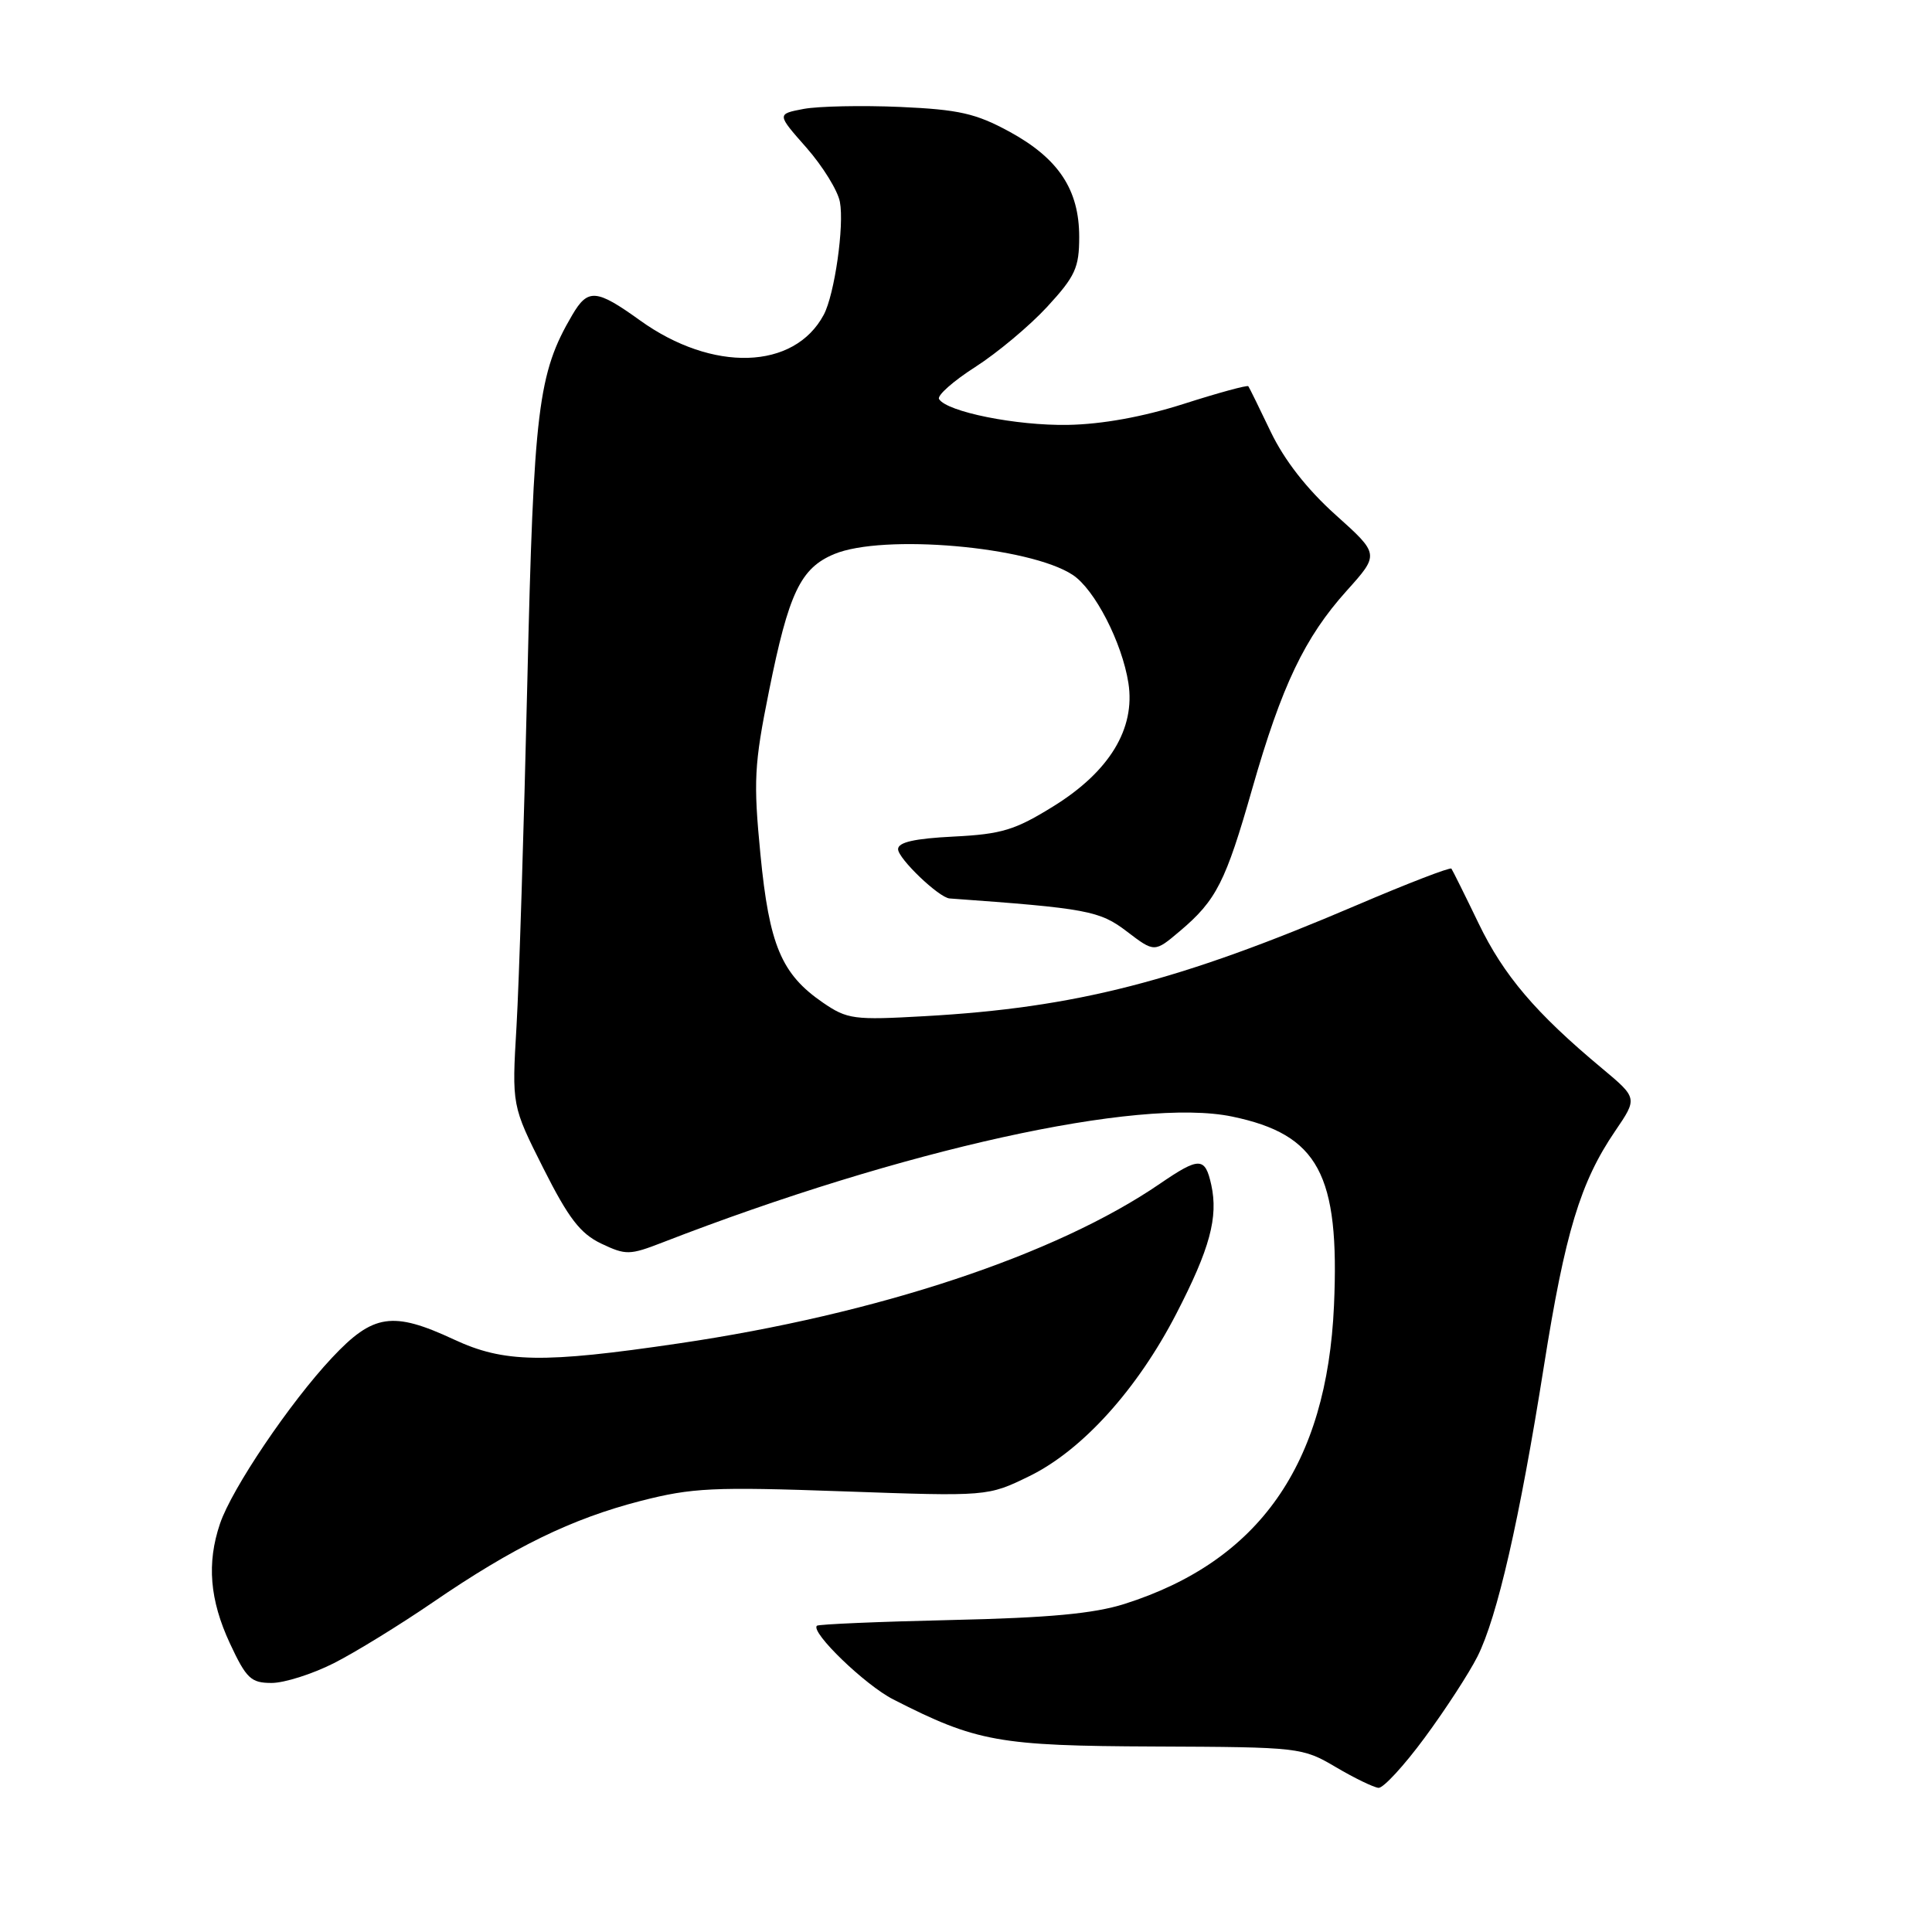 <?xml version="1.0" encoding="UTF-8" standalone="no"?>
<!DOCTYPE svg PUBLIC "-//W3C//DTD SVG 1.1//EN" "http://www.w3.org/Graphics/SVG/1.1/DTD/svg11.dtd" >
<svg xmlns="http://www.w3.org/2000/svg" xmlns:xlink="http://www.w3.org/1999/xlink" version="1.1" viewBox="0 0 256 256">
 <g >
 <path fill="currentColor"
d=" M 188.78 230.25 C 191.52 226.54 194.66 221.70 195.77 219.50 C 198.40 214.27 201.35 201.38 204.57 181.06 C 207.38 163.33 209.40 156.64 214.03 149.85 C 216.99 145.50 216.99 145.50 212.25 141.54 C 203.49 134.24 199.24 129.24 195.92 122.35 C 194.10 118.58 192.48 115.32 192.32 115.10 C 192.16 114.88 186.51 117.06 179.77 119.94 C 156.20 130.02 142.56 133.53 122.50 134.65 C 113.14 135.18 112.28 135.07 109.05 132.86 C 103.54 129.08 101.93 125.25 100.76 113.20 C 99.82 103.52 99.93 101.31 101.89 91.60 C 104.51 78.56 106.07 75.29 110.53 73.42 C 117.01 70.72 136.38 72.40 142.13 76.17 C 145.05 78.08 148.68 85.14 149.52 90.51 C 150.46 96.55 147.01 102.23 139.61 106.82 C 134.50 109.99 132.74 110.53 126.36 110.85 C 121.17 111.11 119.00 111.60 119.00 112.52 C 119.00 113.76 124.42 118.95 125.83 119.05 C 144.03 120.36 145.71 120.67 149.32 123.43 C 152.98 126.22 152.98 126.22 156.36 123.36 C 161.18 119.28 162.40 116.87 165.93 104.50 C 169.84 90.83 172.87 84.48 178.44 78.28 C 182.79 73.44 182.79 73.44 176.96 68.21 C 173.18 64.82 170.18 60.97 168.39 57.24 C 166.88 54.08 165.54 51.35 165.41 51.18 C 165.29 51.00 161.43 52.05 156.84 53.52 C 151.44 55.24 146.03 56.22 141.50 56.30 C 134.67 56.42 125.47 54.57 124.43 52.88 C 124.14 52.42 126.29 50.51 129.21 48.64 C 132.13 46.77 136.43 43.18 138.76 40.65 C 142.48 36.61 143.00 35.47 143.00 31.39 C 143.00 25.14 140.27 21.01 133.78 17.46 C 129.31 15.03 127.09 14.52 119.28 14.17 C 114.22 13.95 108.46 14.07 106.50 14.43 C 102.92 15.11 102.92 15.11 106.85 19.56 C 109.01 22.02 111.01 25.25 111.29 26.75 C 111.89 29.89 110.58 39.04 109.15 41.71 C 105.24 49.03 94.41 49.36 84.80 42.45 C 79.00 38.28 77.90 38.20 75.82 41.75 C 71.28 49.49 70.72 54.07 69.87 90.50 C 69.42 109.75 68.78 130.22 68.44 136.00 C 67.82 146.50 67.82 146.50 72.00 154.81 C 75.34 161.44 76.89 163.45 79.66 164.78 C 82.93 166.33 83.42 166.33 87.82 164.62 C 119.54 152.31 150.91 145.38 163.26 147.95 C 174.70 150.33 177.53 155.58 176.76 173.00 C 175.82 194.08 166.83 206.87 149.00 212.53 C 144.92 213.82 139.00 214.37 126.06 214.66 C 116.46 214.88 108.45 215.22 108.24 215.42 C 107.38 216.28 114.64 223.29 118.36 225.18 C 129.39 230.81 132.30 231.34 153.00 231.42 C 172.23 231.50 172.56 231.54 177.00 234.15 C 179.47 235.61 182.02 236.84 182.66 236.90 C 183.29 236.95 186.05 233.96 188.78 230.25 Z  M 44.24 220.38 C 47.08 218.94 52.98 215.31 57.35 212.32 C 68.05 204.99 75.72 201.25 84.86 198.89 C 91.72 197.13 94.47 197.00 111.69 197.61 C 130.88 198.29 130.88 198.29 136.41 195.59 C 143.40 192.17 150.69 184.11 155.87 174.07 C 160.32 165.46 161.44 161.30 160.50 157.00 C 159.68 153.29 158.93 153.27 153.68 156.86 C 139.91 166.29 116.25 174.14 89.93 178.01 C 71.91 180.67 66.78 180.58 60.15 177.49 C 52.03 173.71 49.45 174.09 44.00 179.90 C 38.42 185.84 30.72 197.25 29.15 201.90 C 27.38 207.13 27.79 212.00 30.46 217.75 C 32.64 222.42 33.25 223.00 35.99 223.00 C 37.68 223.00 41.39 221.82 44.24 220.38 Z "/>
</g>
</svg>